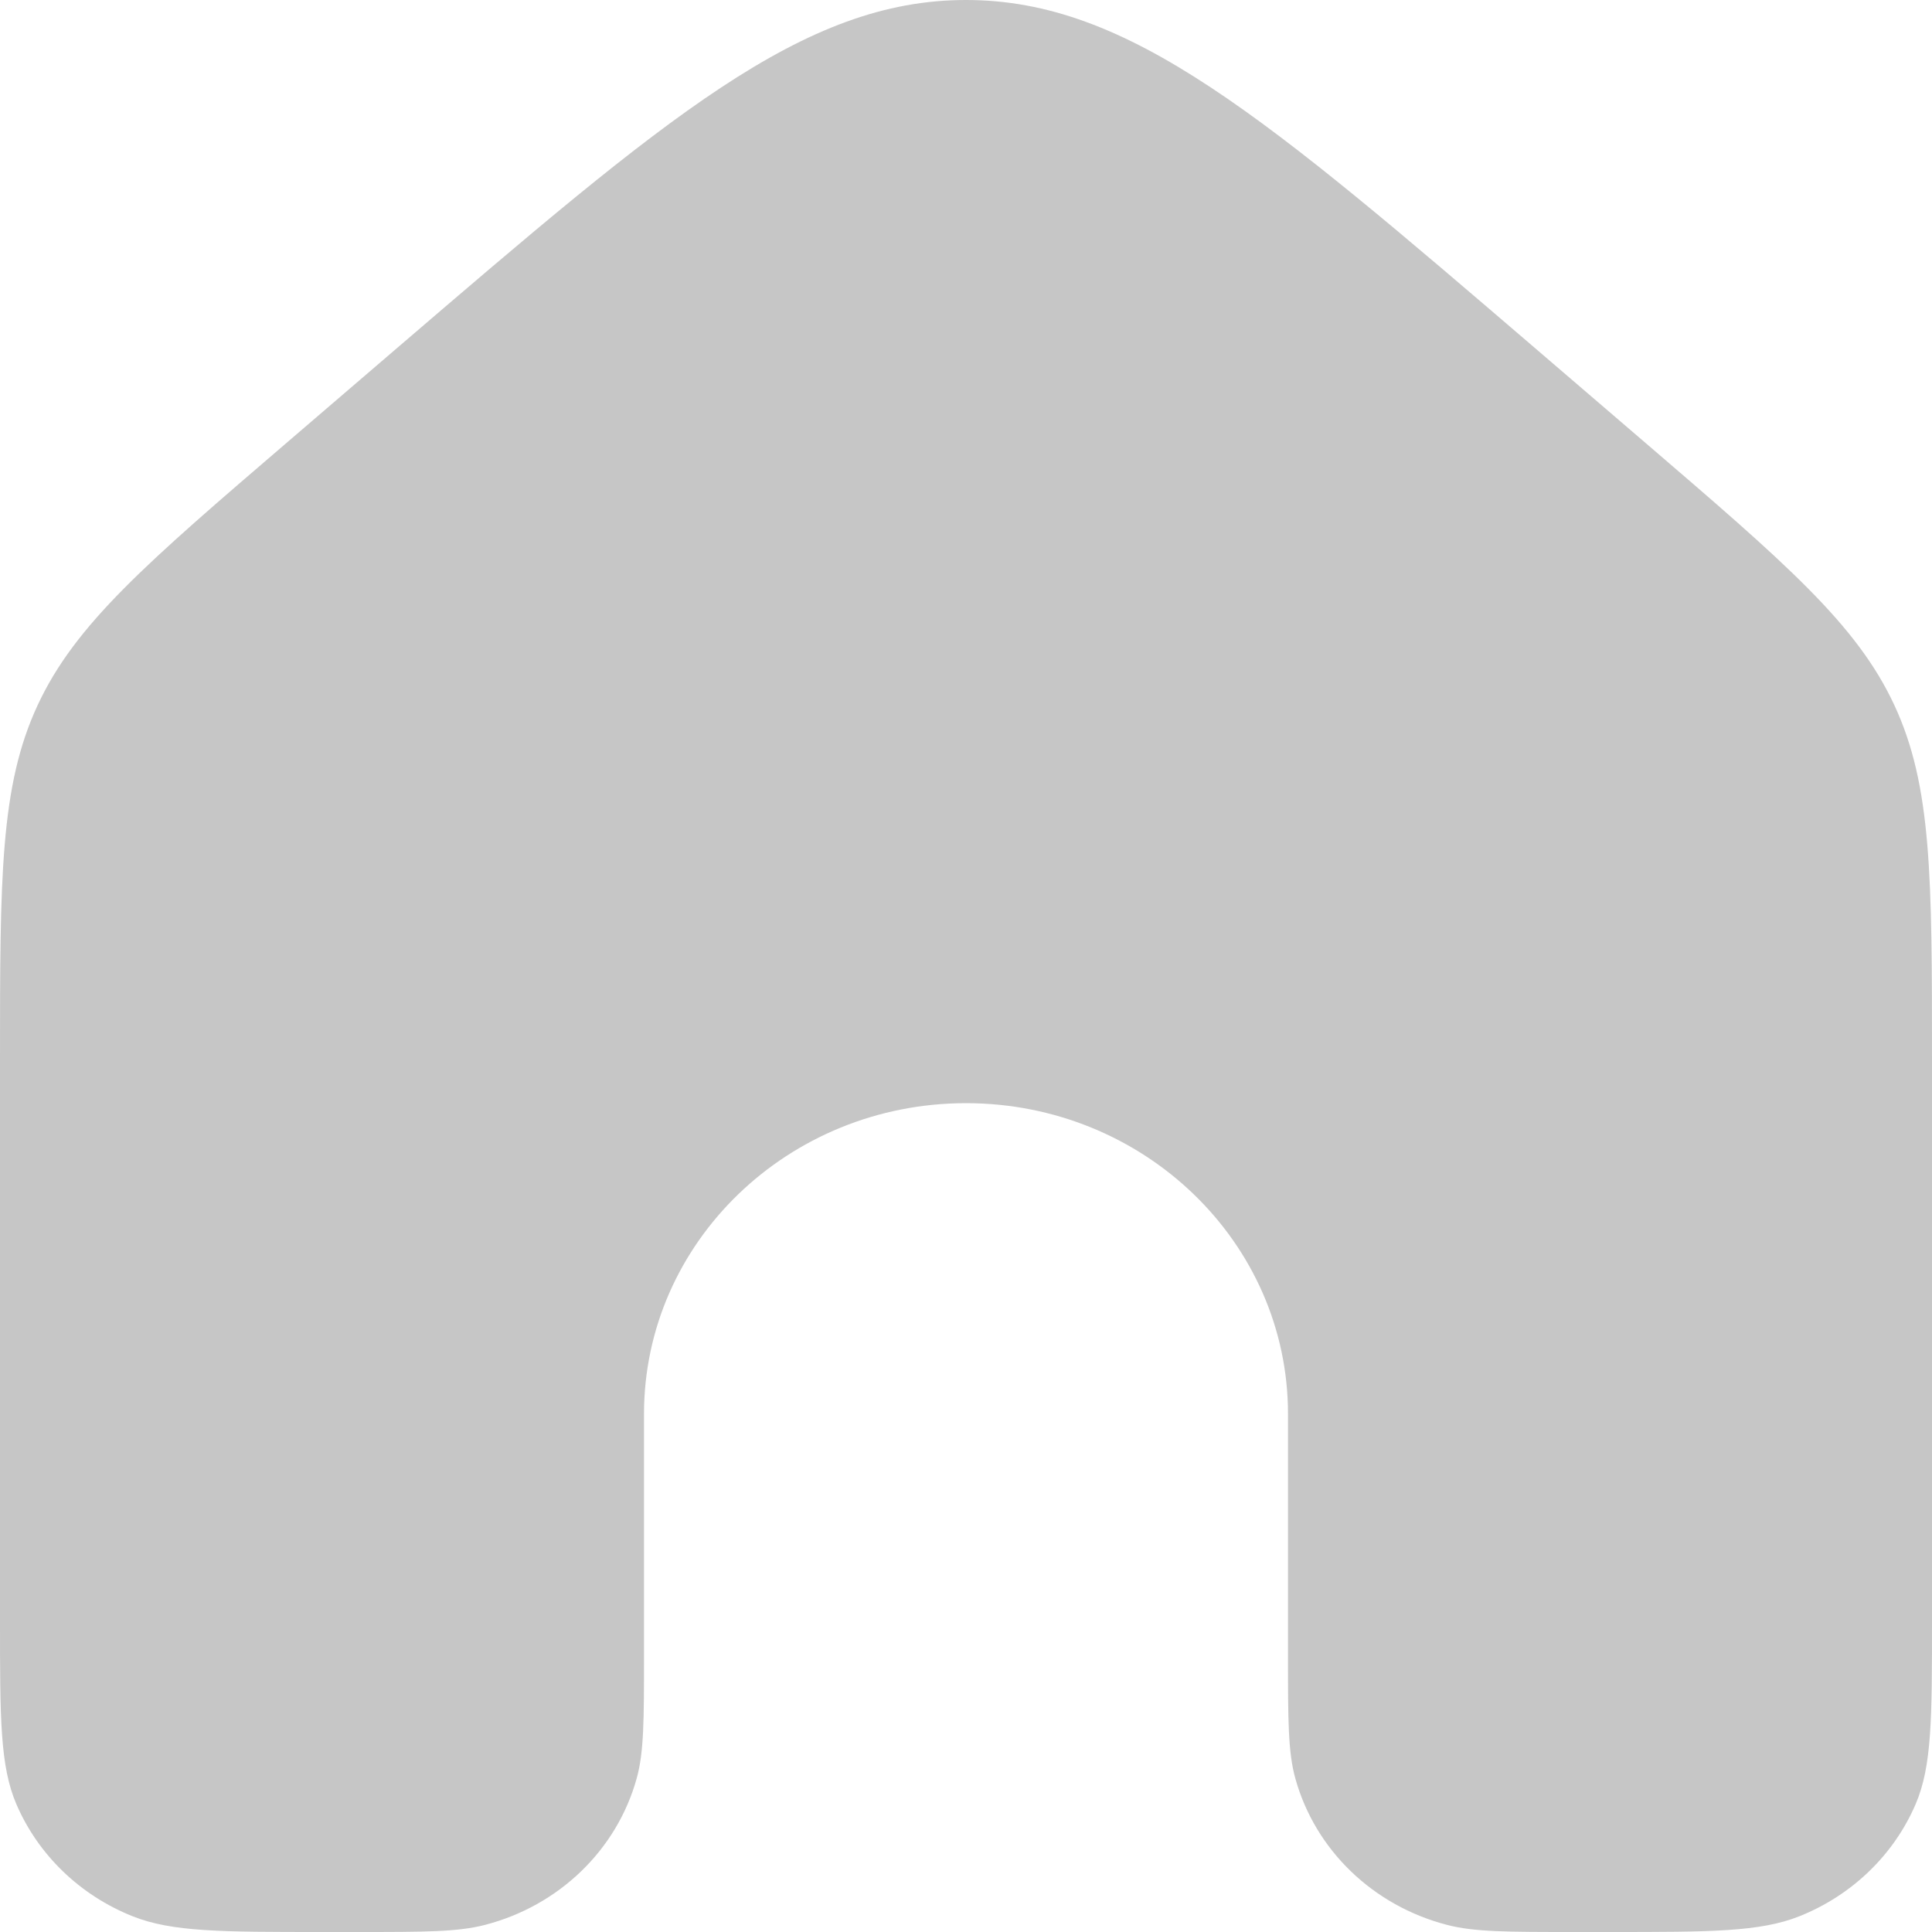 <svg width="24" height="24" viewBox="0 0 24 24" fill="currentColor" xmlns="http://www.w3.org/2000/svg">
<path d="M24 20.139V13.18C24 10.903 24 9.765 23.532 8.759C23.064 7.753 22.183 6.997 20.42 5.484L19.087 4.34C15.714 1.447 14.028 0 12 0C9.972 0 8.286 1.447 4.913 4.34L3.58 5.484C1.817 6.997 0.936 7.753 0.468 8.759C0 9.765 0 10.903 0 13.18V20.139C0 21.338 0 21.938 0.203 22.411C0.474 23.042 0.993 23.543 1.646 23.804C2.136 24 2.757 24 4 24H4.444C5.271 24 5.684 24 6.024 23.912C6.944 23.674 7.663 22.98 7.909 22.092C8 21.765 8 21.366 8 20.568V17.565C8 15.433 9.791 13.704 12 13.704C14.209 13.704 16 15.433 16 17.565V20.568C16 21.366 16 21.765 16.091 22.092C16.337 22.98 17.056 23.674 17.977 23.912C18.316 24 18.729 24 19.556 24H20C21.242 24 21.864 24 22.354 23.804C23.007 23.543 23.526 23.042 23.797 22.411C24 21.938 24 21.338 24 20.139Z" fill="#C6C6C6"/>
</svg>
